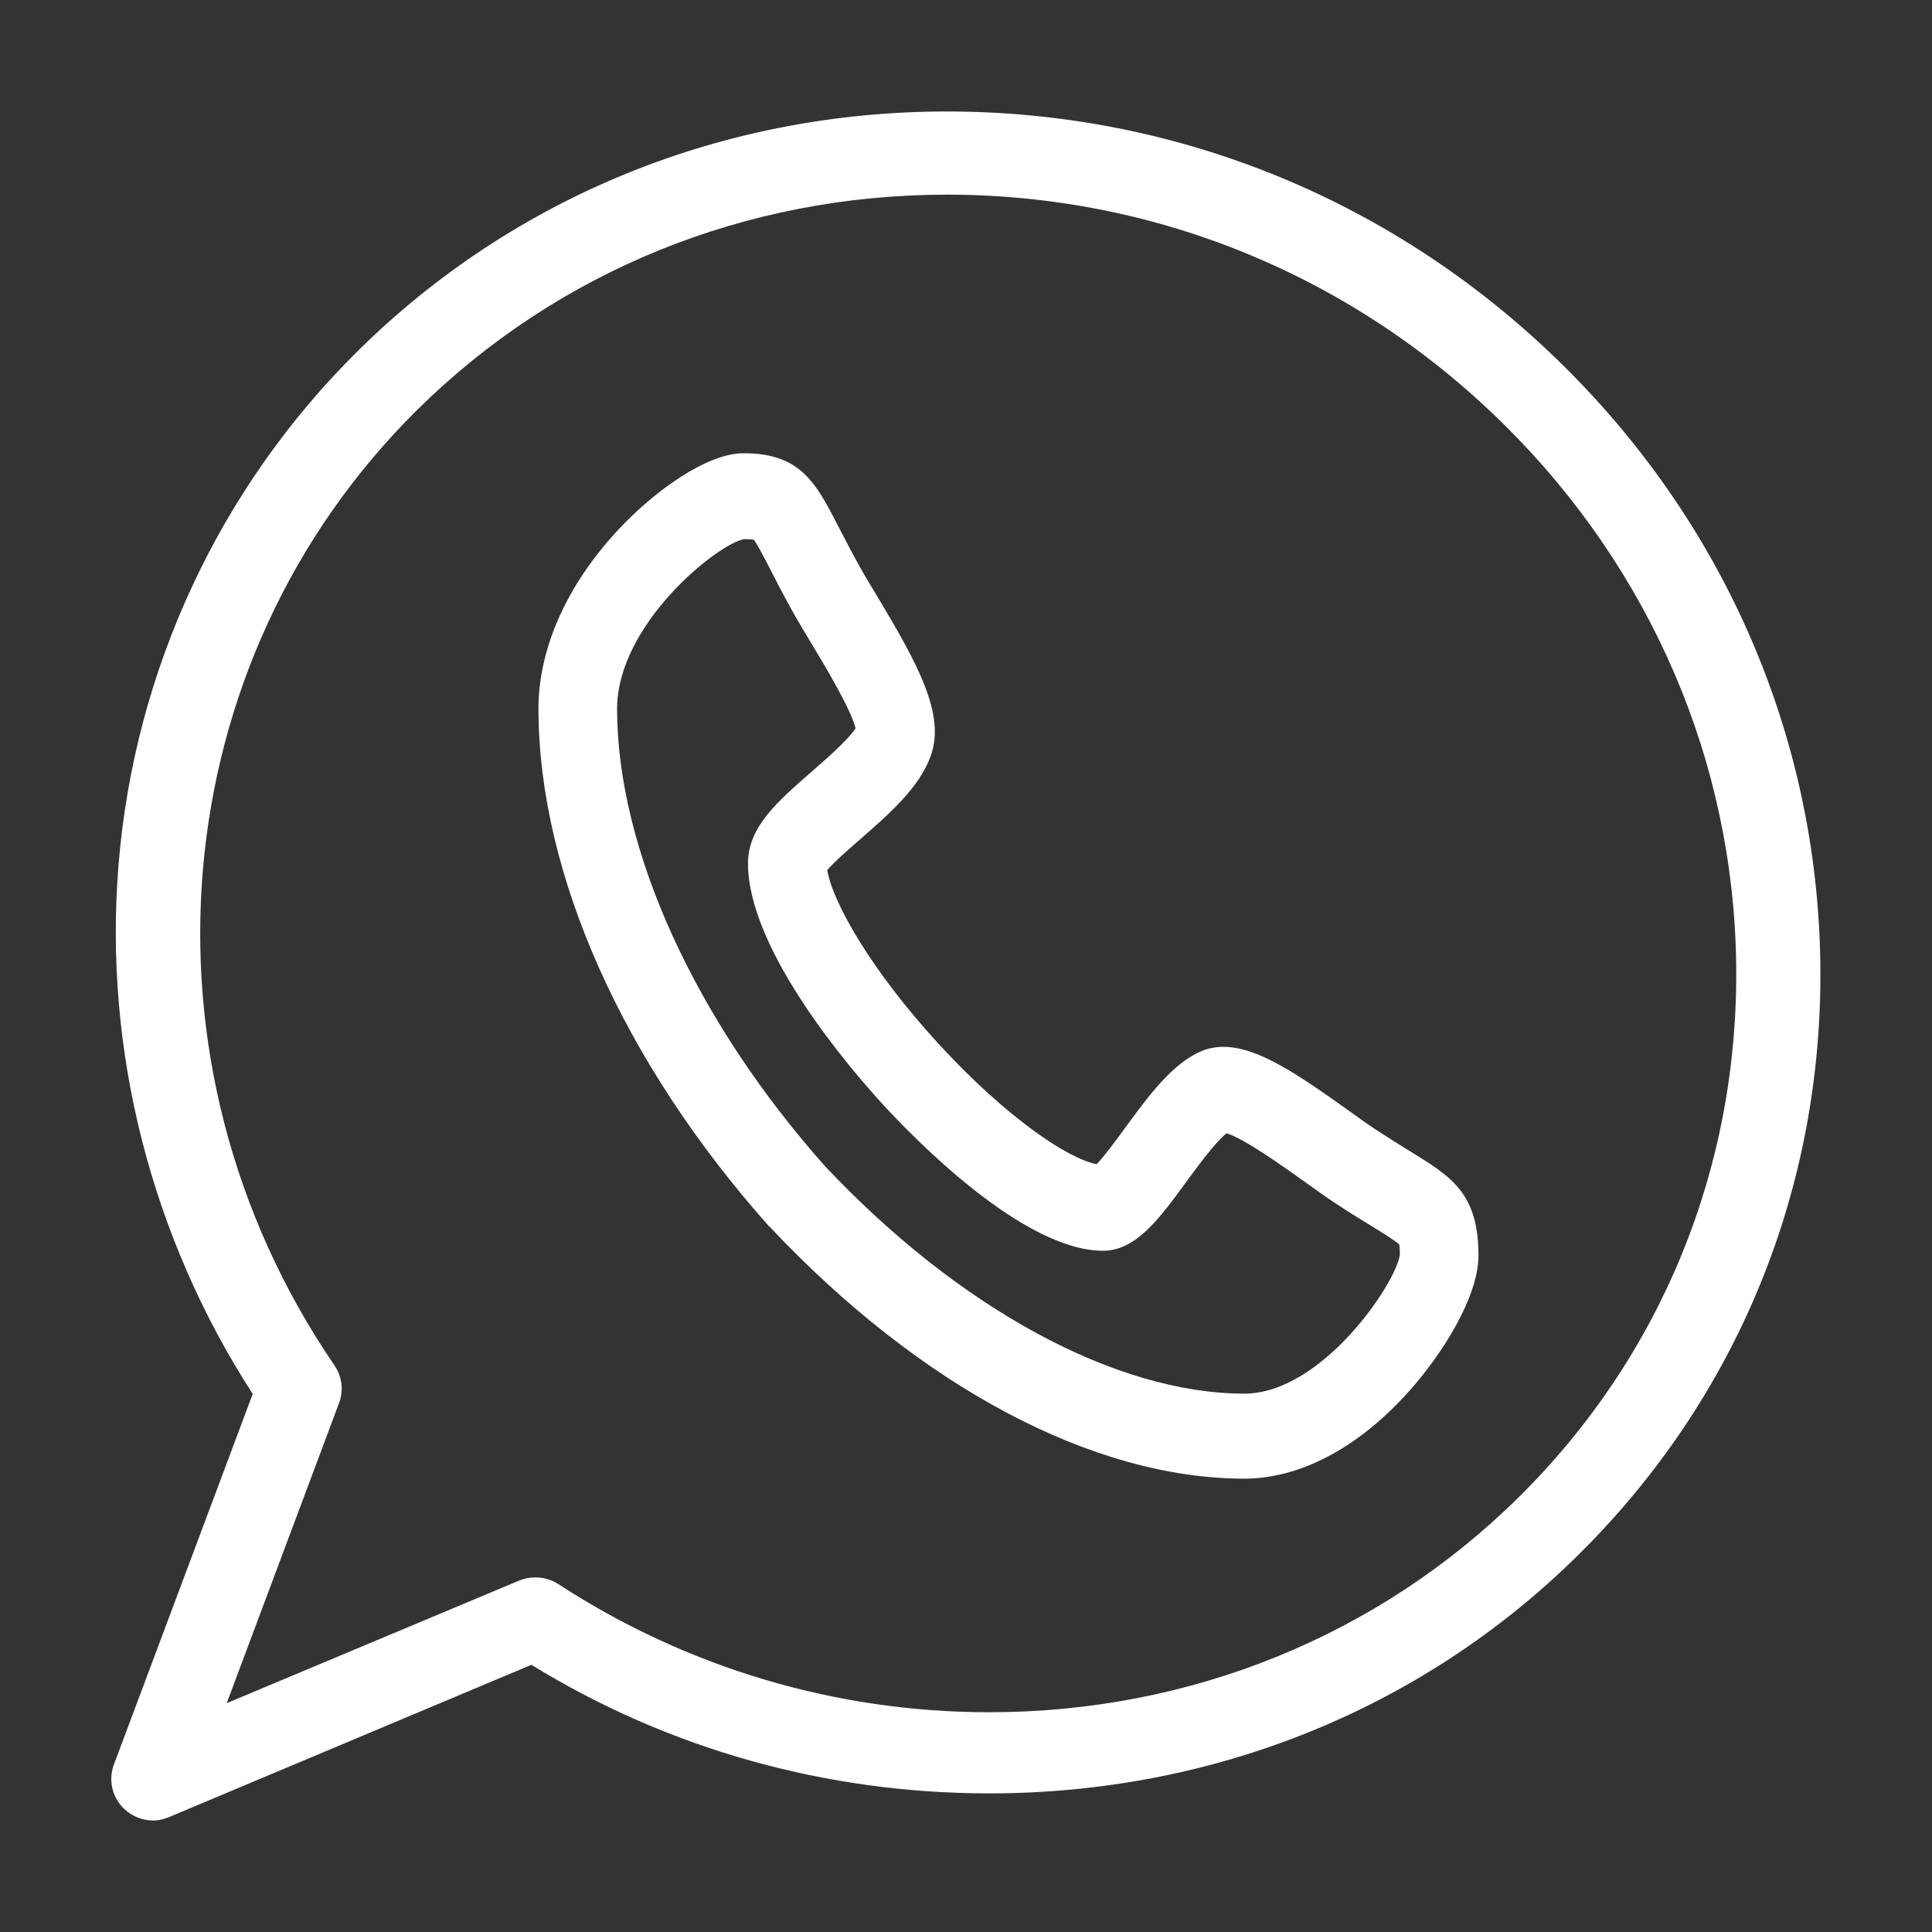 <svg width="20" height="20" viewBox="0 0 20 20" fill="none" xmlns="http://www.w3.org/2000/svg">
<rect x="0" y="0" width="20" height="20" fill="#333333" stroke="none"/>
<path d="M14.602 11.921C14.499 11.857 14.382 11.785 14.241 11.693C14.162 11.641 14.063 11.57 13.959 11.495C13.421 11.11 13.013 10.837 12.666 10.837C12.585 10.837 12.508 10.852 12.438 10.881C12.134 11.009 11.885 11.351 11.643 11.681C11.555 11.802 11.428 11.975 11.352 12.052C11.047 11.992 10.404 11.557 9.711 10.8C9.016 10.042 8.618 9.339 8.564 9.007C8.634 8.923 8.794 8.784 8.906 8.687C9.207 8.424 9.518 8.153 9.636 7.822C9.786 7.397 9.511 6.889 9.074 6.162C9.005 6.048 8.94 5.94 8.893 5.854C8.808 5.7 8.742 5.572 8.684 5.46C8.446 4.997 8.289 4.692 7.697 4.692C7.313 4.692 6.77 5.088 6.403 5.481C5.869 6.052 5.574 6.711 5.574 7.338C5.575 9.041 6.446 10.994 7.963 12.697C7.966 12.7 7.969 12.7 7.971 12.703C9.531 14.36 11.32 15.307 12.881 15.307H12.881C13.455 15.307 14.059 14.99 14.582 14.407C14.942 14.005 15.305 13.417 15.305 12.998C15.305 12.353 15.025 12.181 14.602 11.921ZM12.881 14.427C11.552 14.426 9.93 13.547 8.543 12.075C7.195 10.56 6.389 8.79 6.388 7.339C6.388 6.461 7.431 5.627 7.704 5.581C7.76 5.581 7.789 5.585 7.803 5.587C7.839 5.633 7.911 5.772 7.975 5.896C8.032 6.008 8.104 6.147 8.196 6.314C8.251 6.414 8.32 6.528 8.393 6.65C8.532 6.88 8.81 7.342 8.857 7.54C8.778 7.661 8.535 7.873 8.398 7.992C8.046 8.299 7.743 8.563 7.743 8.937C7.744 9.839 8.809 11.072 9.135 11.428C9.462 11.785 10.591 12.947 11.419 12.948C11.759 12.947 12.001 12.617 12.28 12.235C12.39 12.085 12.585 11.818 12.697 11.732C12.877 11.783 13.301 12.087 13.512 12.238C13.623 12.318 13.728 12.393 13.821 12.454C13.972 12.554 14.1 12.632 14.203 12.695C14.316 12.765 14.444 12.843 14.485 12.883C14.488 12.898 14.491 12.93 14.491 12.991C14.449 13.288 13.684 14.426 12.881 14.427Z" fill="white"/>
<path d="M18.844 9.972C18.813 7.646 17.868 5.448 16.183 3.784C14.466 2.088 12.201 1.154 9.803 1.154C7.488 1.154 5.323 2.034 3.706 3.631C2.271 5.049 1.39 6.94 1.227 8.955C1.071 10.867 1.564 12.803 2.616 14.43L1.179 18.267C1.119 18.428 1.161 18.609 1.287 18.727C1.37 18.805 1.478 18.846 1.588 18.846C1.645 18.846 1.703 18.83 1.758 18.807L5.501 17.234C6.929 18.112 8.563 18.565 10.24 18.565H10.241C12.555 18.565 14.72 17.696 16.337 16.098C17.984 14.471 18.875 12.302 18.844 9.972ZM15.721 15.5C14.268 16.935 12.322 17.725 10.24 17.725C8.656 17.725 7.114 17.267 5.782 16.4C5.709 16.353 5.626 16.329 5.542 16.329C5.484 16.329 5.426 16.34 5.372 16.363L2.347 17.631L3.51 14.524C3.559 14.395 3.541 14.249 3.462 14.134C1.324 11.005 1.686 6.844 4.322 4.24C5.775 2.805 7.721 2.015 9.803 2.015C11.968 2.015 14.015 2.859 15.567 4.392C17.09 5.897 17.945 7.883 17.973 9.983C18 12.079 17.2 14.038 15.721 15.5Z" fill="white"/>
</svg>
